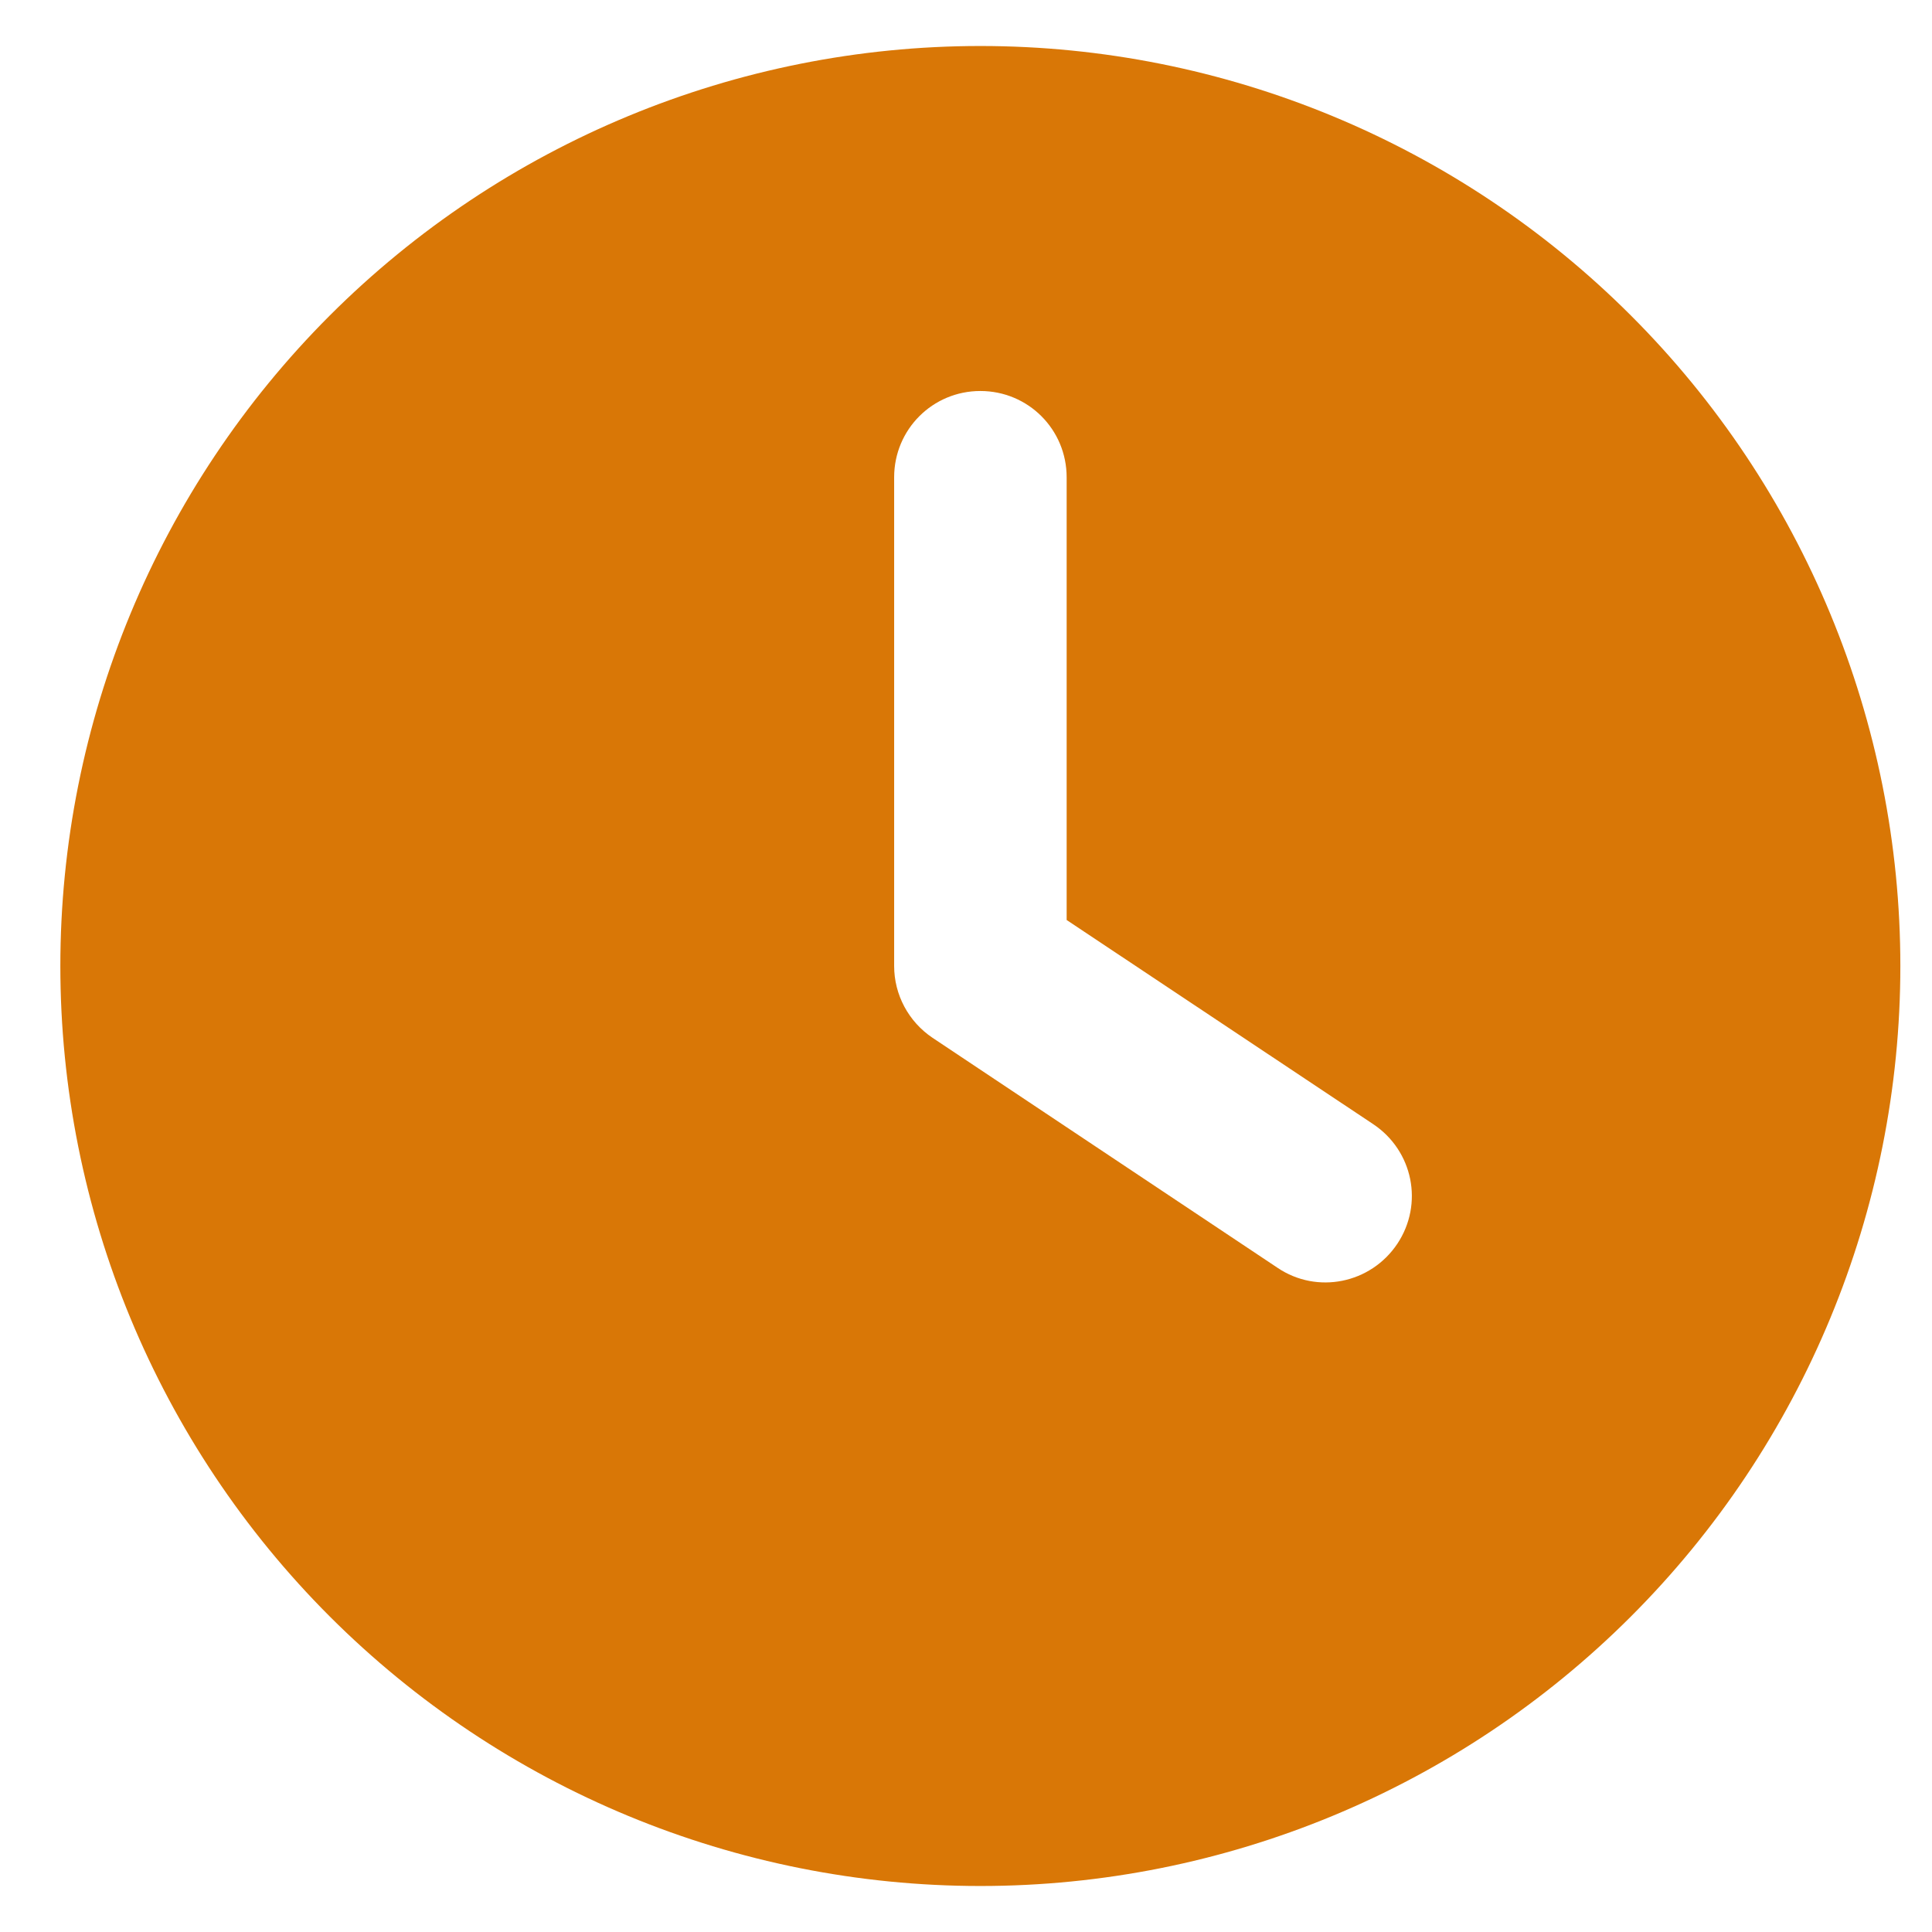 <svg width="21" height="21" viewBox="0 0 21 21" fill="none" xmlns="http://www.w3.org/2000/svg">
<g clip-path="url(#clip0_5_610)">
<path d="M10.656 0.5C13.308 0.5 15.852 1.554 17.727 3.429C19.603 5.304 20.656 7.848 20.656 10.5C20.656 13.152 19.603 15.696 17.727 17.571C15.852 19.446 13.308 20.5 10.656 20.5C8.004 20.5 5.461 19.446 3.585 17.571C1.71 15.696 0.656 13.152 0.656 10.5C0.656 7.848 1.71 5.304 3.585 3.429C5.461 1.554 8.004 0.5 10.656 0.5ZM9.719 5.188V10.5C9.719 10.812 9.875 11.105 10.137 11.281L13.887 13.781C14.316 14.07 14.898 13.953 15.188 13.52C15.477 13.086 15.359 12.508 14.926 12.219L11.594 10V5.188C11.594 4.668 11.176 4.25 10.656 4.25C10.137 4.25 9.719 4.668 9.719 5.188Z" fill="#D97706"/>
</g>
<defs>
<clipPath id="clip0_5_610">
<rect width="20" height="20" fill="white" transform="translate(0.656 0.5)"/>
</clipPath>
</defs>
</svg>
